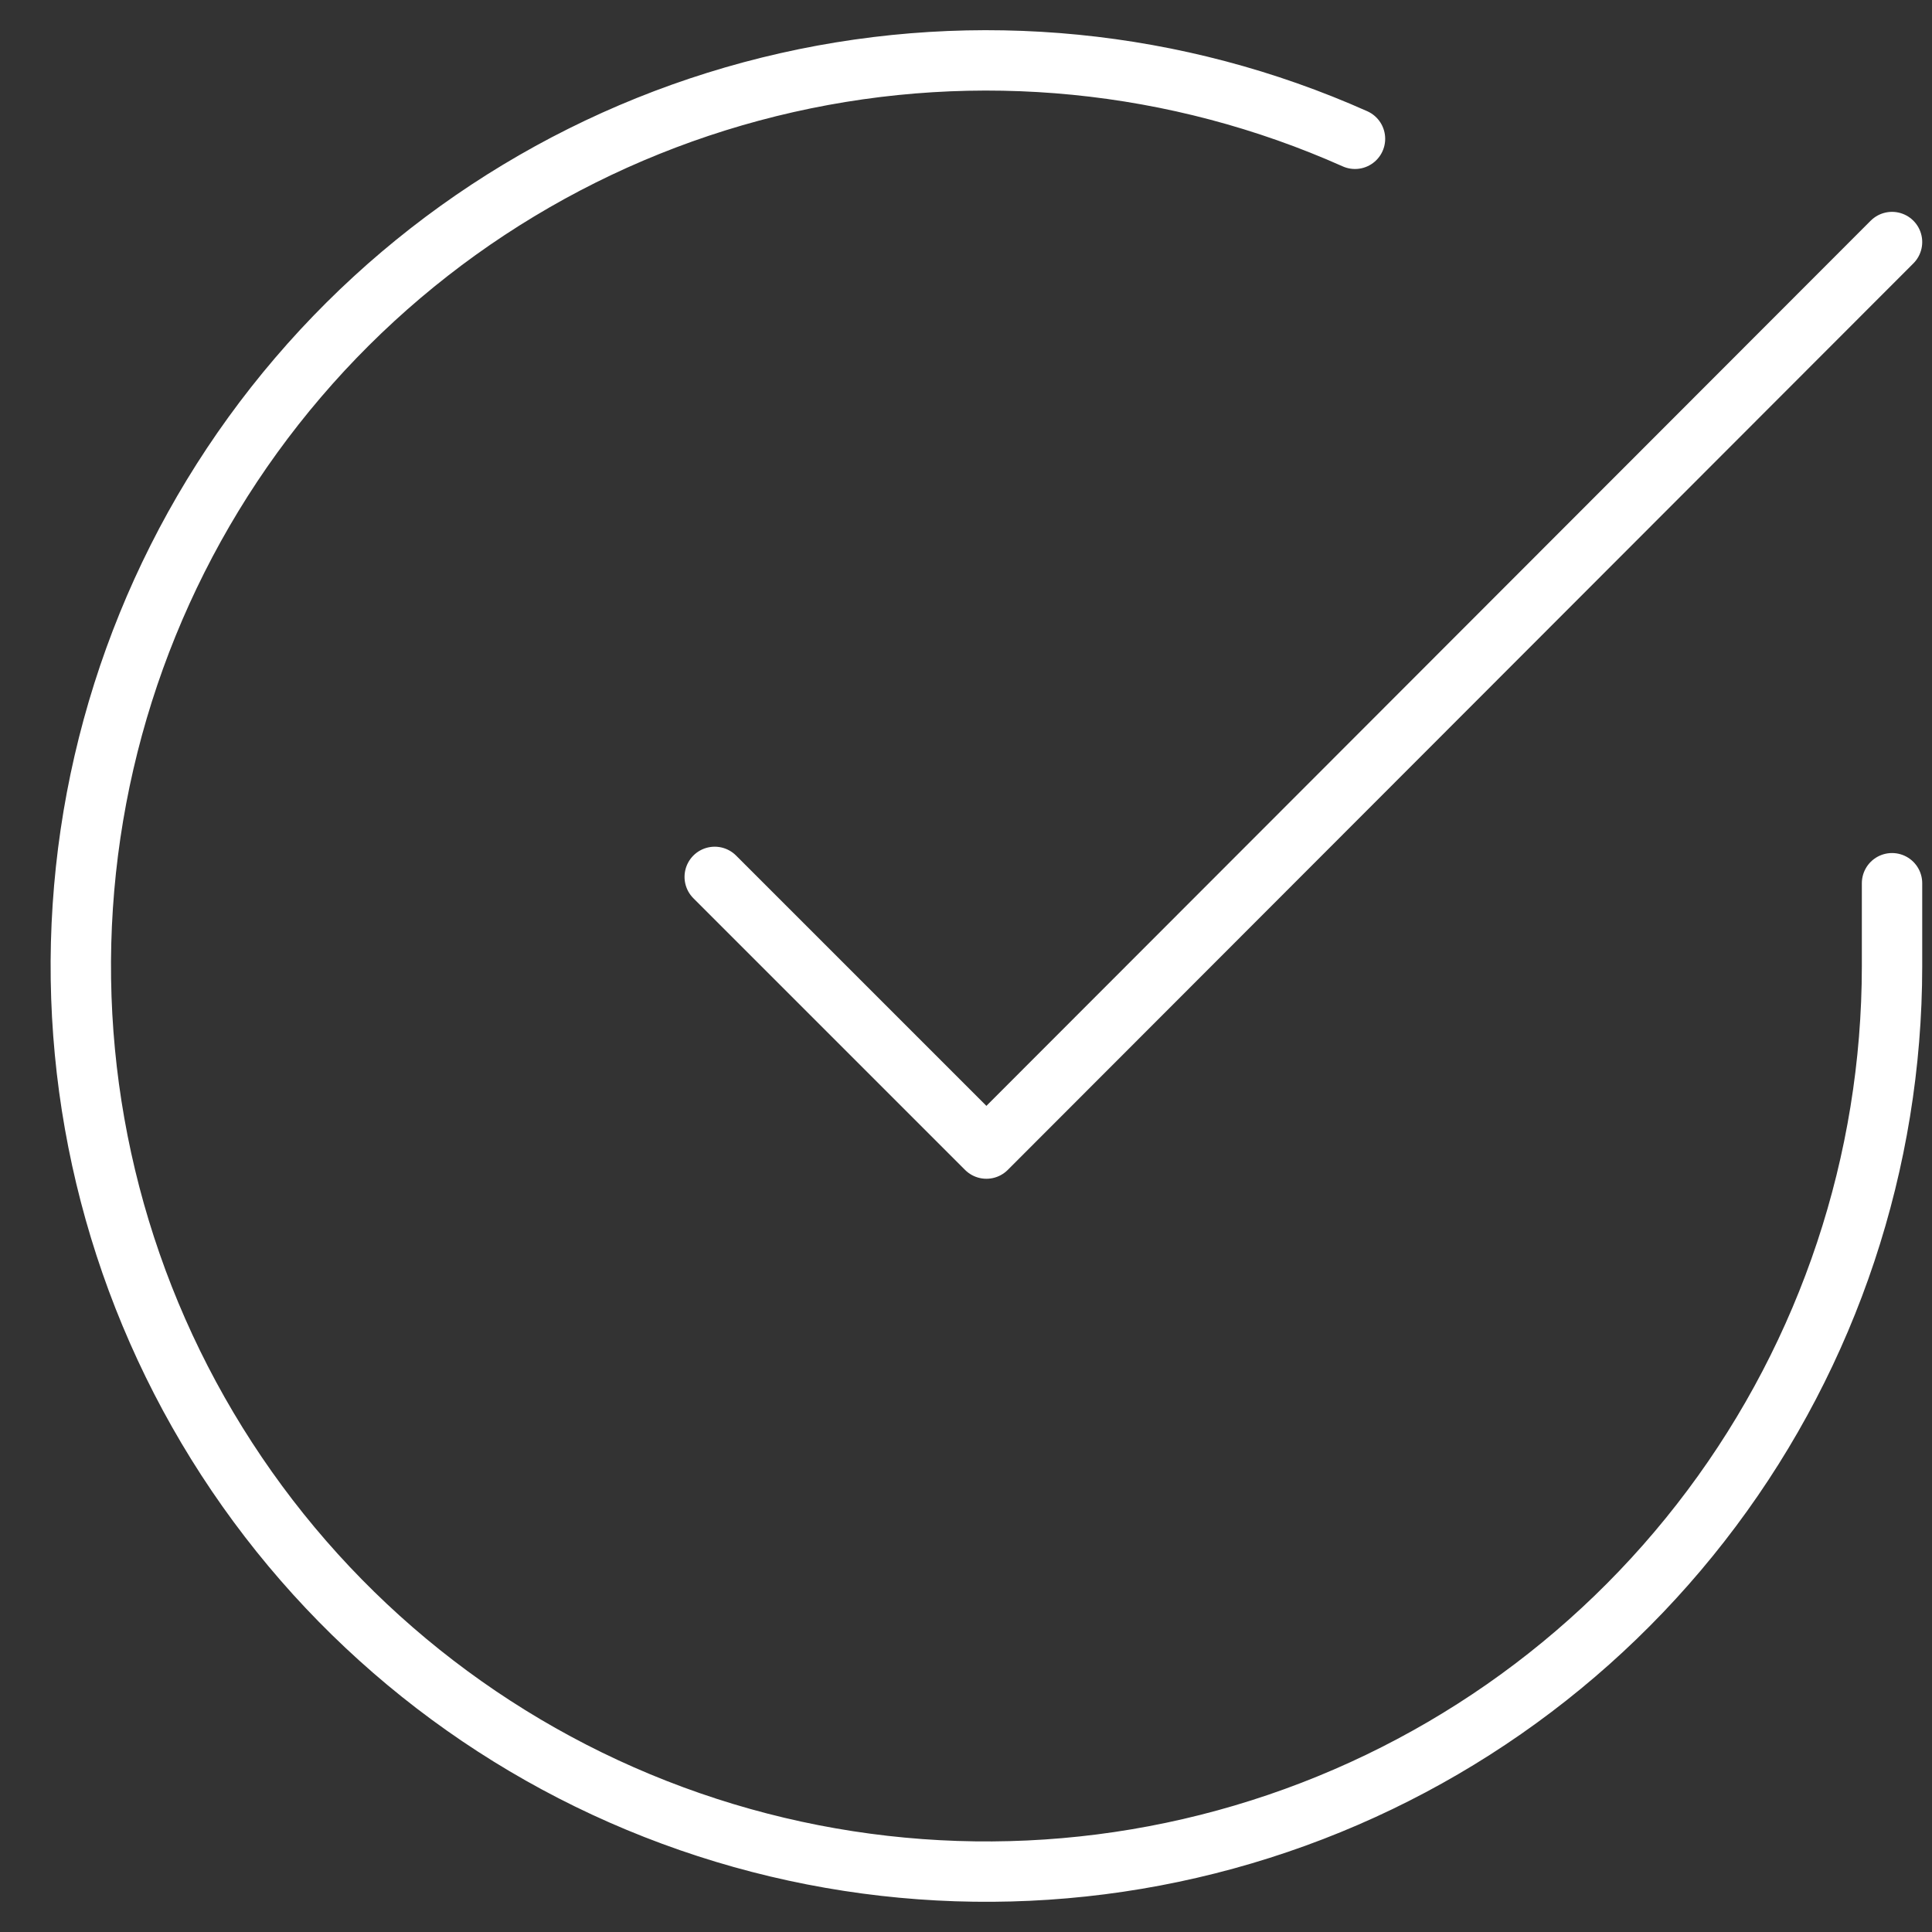<svg width="32" height="32" viewBox="0 0 32 32" fill="none" xmlns="http://www.w3.org/2000/svg">
<rect x="0" y="0" width="32" height="32" fill="#333333" stroke="none"/>
<path d="M31.338 14.629V16.009C31.336 19.243 30.289 22.391 28.352 24.981C26.416 27.572 23.693 29.467 20.591 30.384C17.489 31.302 14.174 31.191 11.14 30.07C8.106 28.95 5.515 26.878 3.755 24.164C1.994 21.451 1.158 18.241 1.371 15.013C1.584 11.785 2.834 8.713 4.936 6.254C7.037 3.795 9.877 2.082 13.033 1.369C16.188 0.656 19.489 0.982 22.443 2.299M31.338 4.009L16.338 19.024L11.838 14.524" stroke="white" stroke-linecap="round" stroke-linejoin="round"/>
</svg>
